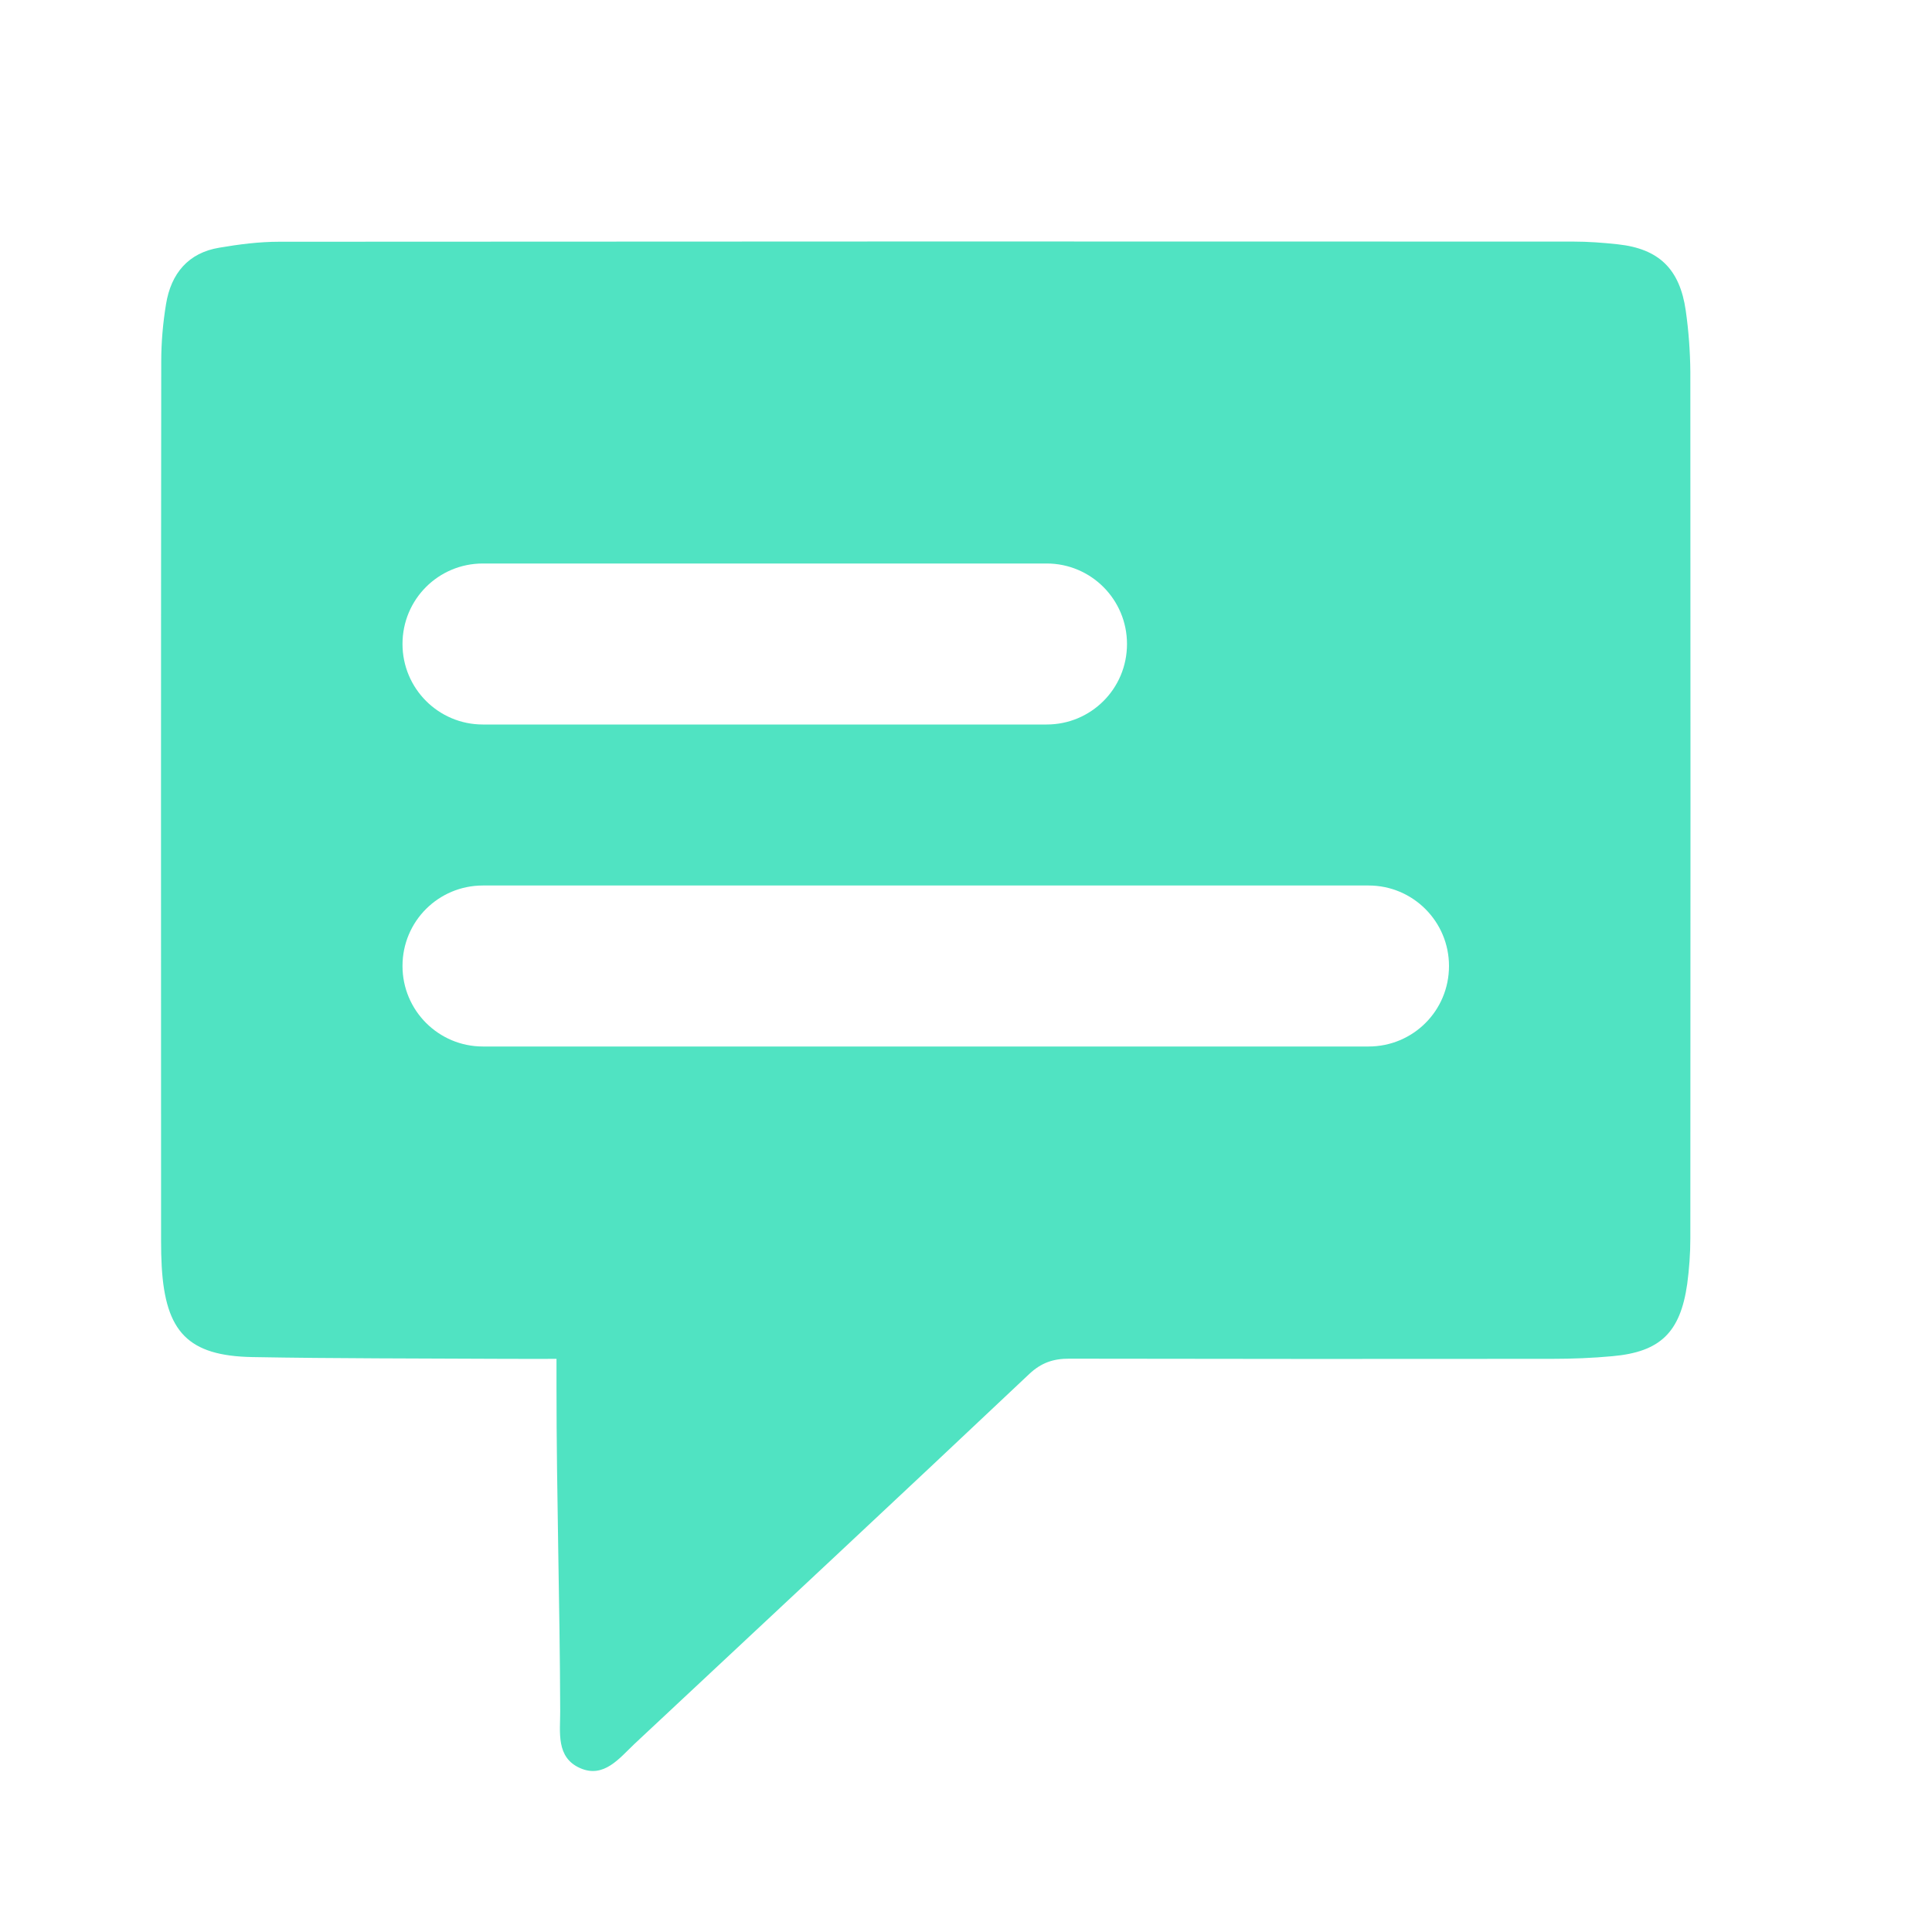 <?xml version="1.0" encoding="UTF-8"?>
<svg width="24px" height="24px" viewBox="0 0 24 24" version="1.1" xmlns="http://www.w3.org/2000/svg" xmlns:xlink="http://www.w3.org/1999/xlink">
    <!-- Generator: Sketch 40.1 (33804) - http://www.bohemiancoding.com/sketch -->
    <title>message</title>
    <desc>Created with Sketch.</desc>
    <defs></defs>
    <g id="Page-1" stroke="none" stroke-width="1" fill="none" fill-rule="evenodd">
        <g id="message" fill="#50E3C2">
            <path d="M20.098,3.035 C19.914,3.015 19.729,3.001 19.544,3.001 C14.185,2.999 8.827,2.999 3.467,3.003 C3.219,3.003 2.97,3.035 2.724,3.077 C2.341,3.14 2.124,3.395 2.062,3.781 C2.024,4.013 2.003,4.253 2.003,4.489 C1.999,8.133 2,11.777 2.001,15.421 C2.001,15.525 2.003,15.63 2.009,15.734 C2.056,16.547 2.339,16.843 3.133,16.858 C4.187,16.877 5.2,16.874 6.254,16.88 C6.476,16.882 6.913,16.88 6.913,16.88 L6.913,17.234 C6.913,18.575 6.955,19.916 6.959,21.259 C6.96,21.516 6.904,21.831 7.206,21.964 C7.501,22.095 7.695,21.84 7.881,21.664 C9.517,20.134 11.157,18.606 12.786,17.068 C12.935,16.928 13.086,16.877 13.283,16.878 C15.283,16.882 17.283,16.882 19.28,16.88 C19.531,16.88 19.783,16.87 20.031,16.847 C20.624,16.794 20.873,16.553 20.959,15.951 C20.984,15.764 20.998,15.572 20.998,15.383 C21,11.797 21.001,8.21 20.998,4.623 C20.996,4.369 20.977,4.11 20.941,3.858 C20.867,3.341 20.607,3.09 20.098,3.035 Z M5,8 C5,8.552 5.446,9 5.998,9 L13.002,9 C13.553,9 14,8.556 14,8 C14,7.448 13.554,7 13.002,7 L5.998,7 C5.447,7 5,7.444 5,8 Z M5,12 C5,12.552 5.447,13 5.999,13 L17.001,13 C17.553,13 18,12.556 18,12 C18,11.448 17.553,11 17.001,11 L5.999,11 C5.447,11 5,11.444 5,12 Z"></path>
        </g>
    </g>
</svg>